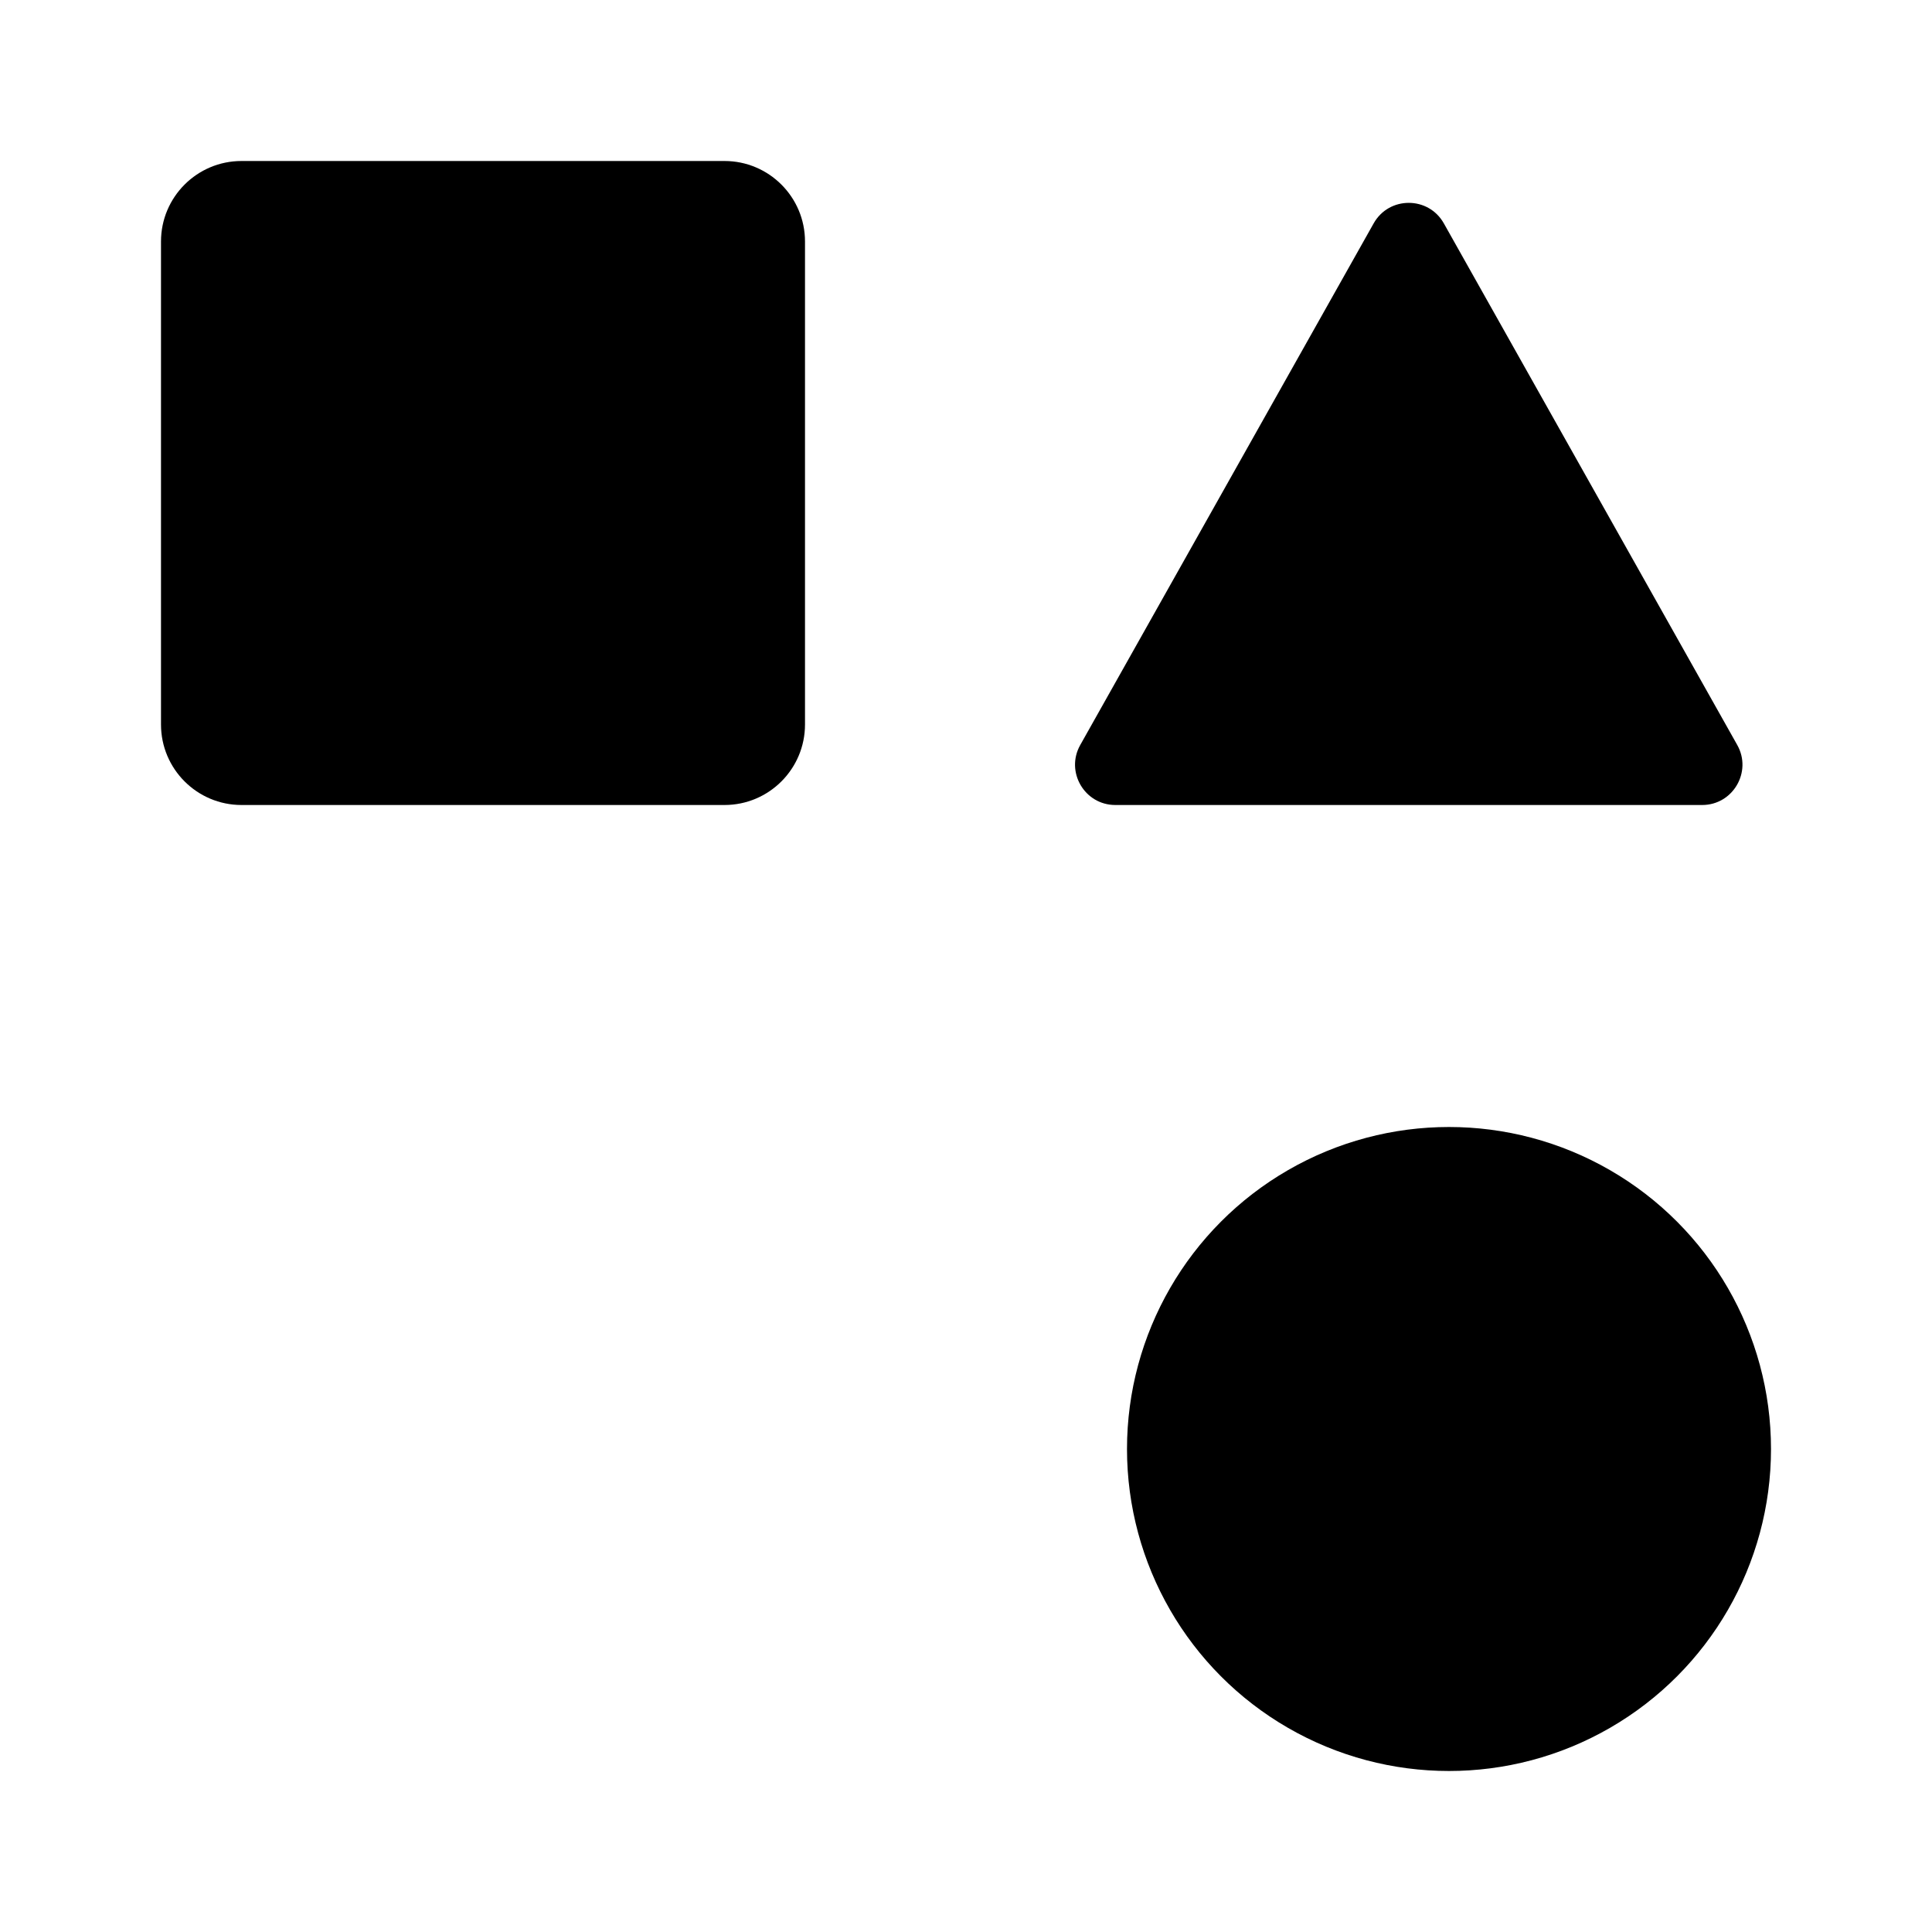 <svg viewBox="0 0 24 24" xmlns="http://www.w3.org/2000/svg"><path d="M21.581 9.255L17.936 2.775C17.745 2.435 17.255 2.435 17.064 2.775L13.419 9.255C13.232 9.588 13.473 10 13.855 10H21.145C21.527 10 21.768 9.588 21.581 9.255Z"/><path d="M9 2H3C2.448 2 2 2.448 2 3V9C2 9.552 2.448 10 3 10H9C9.552 10 10 9.552 10 9V3C10 2.448 9.552 2 9 2Z"/><circle cx="18" cy="18" r="4"/><path d="M10 14.5L3 21.5M3 14.5L10 21.5"/></svg>